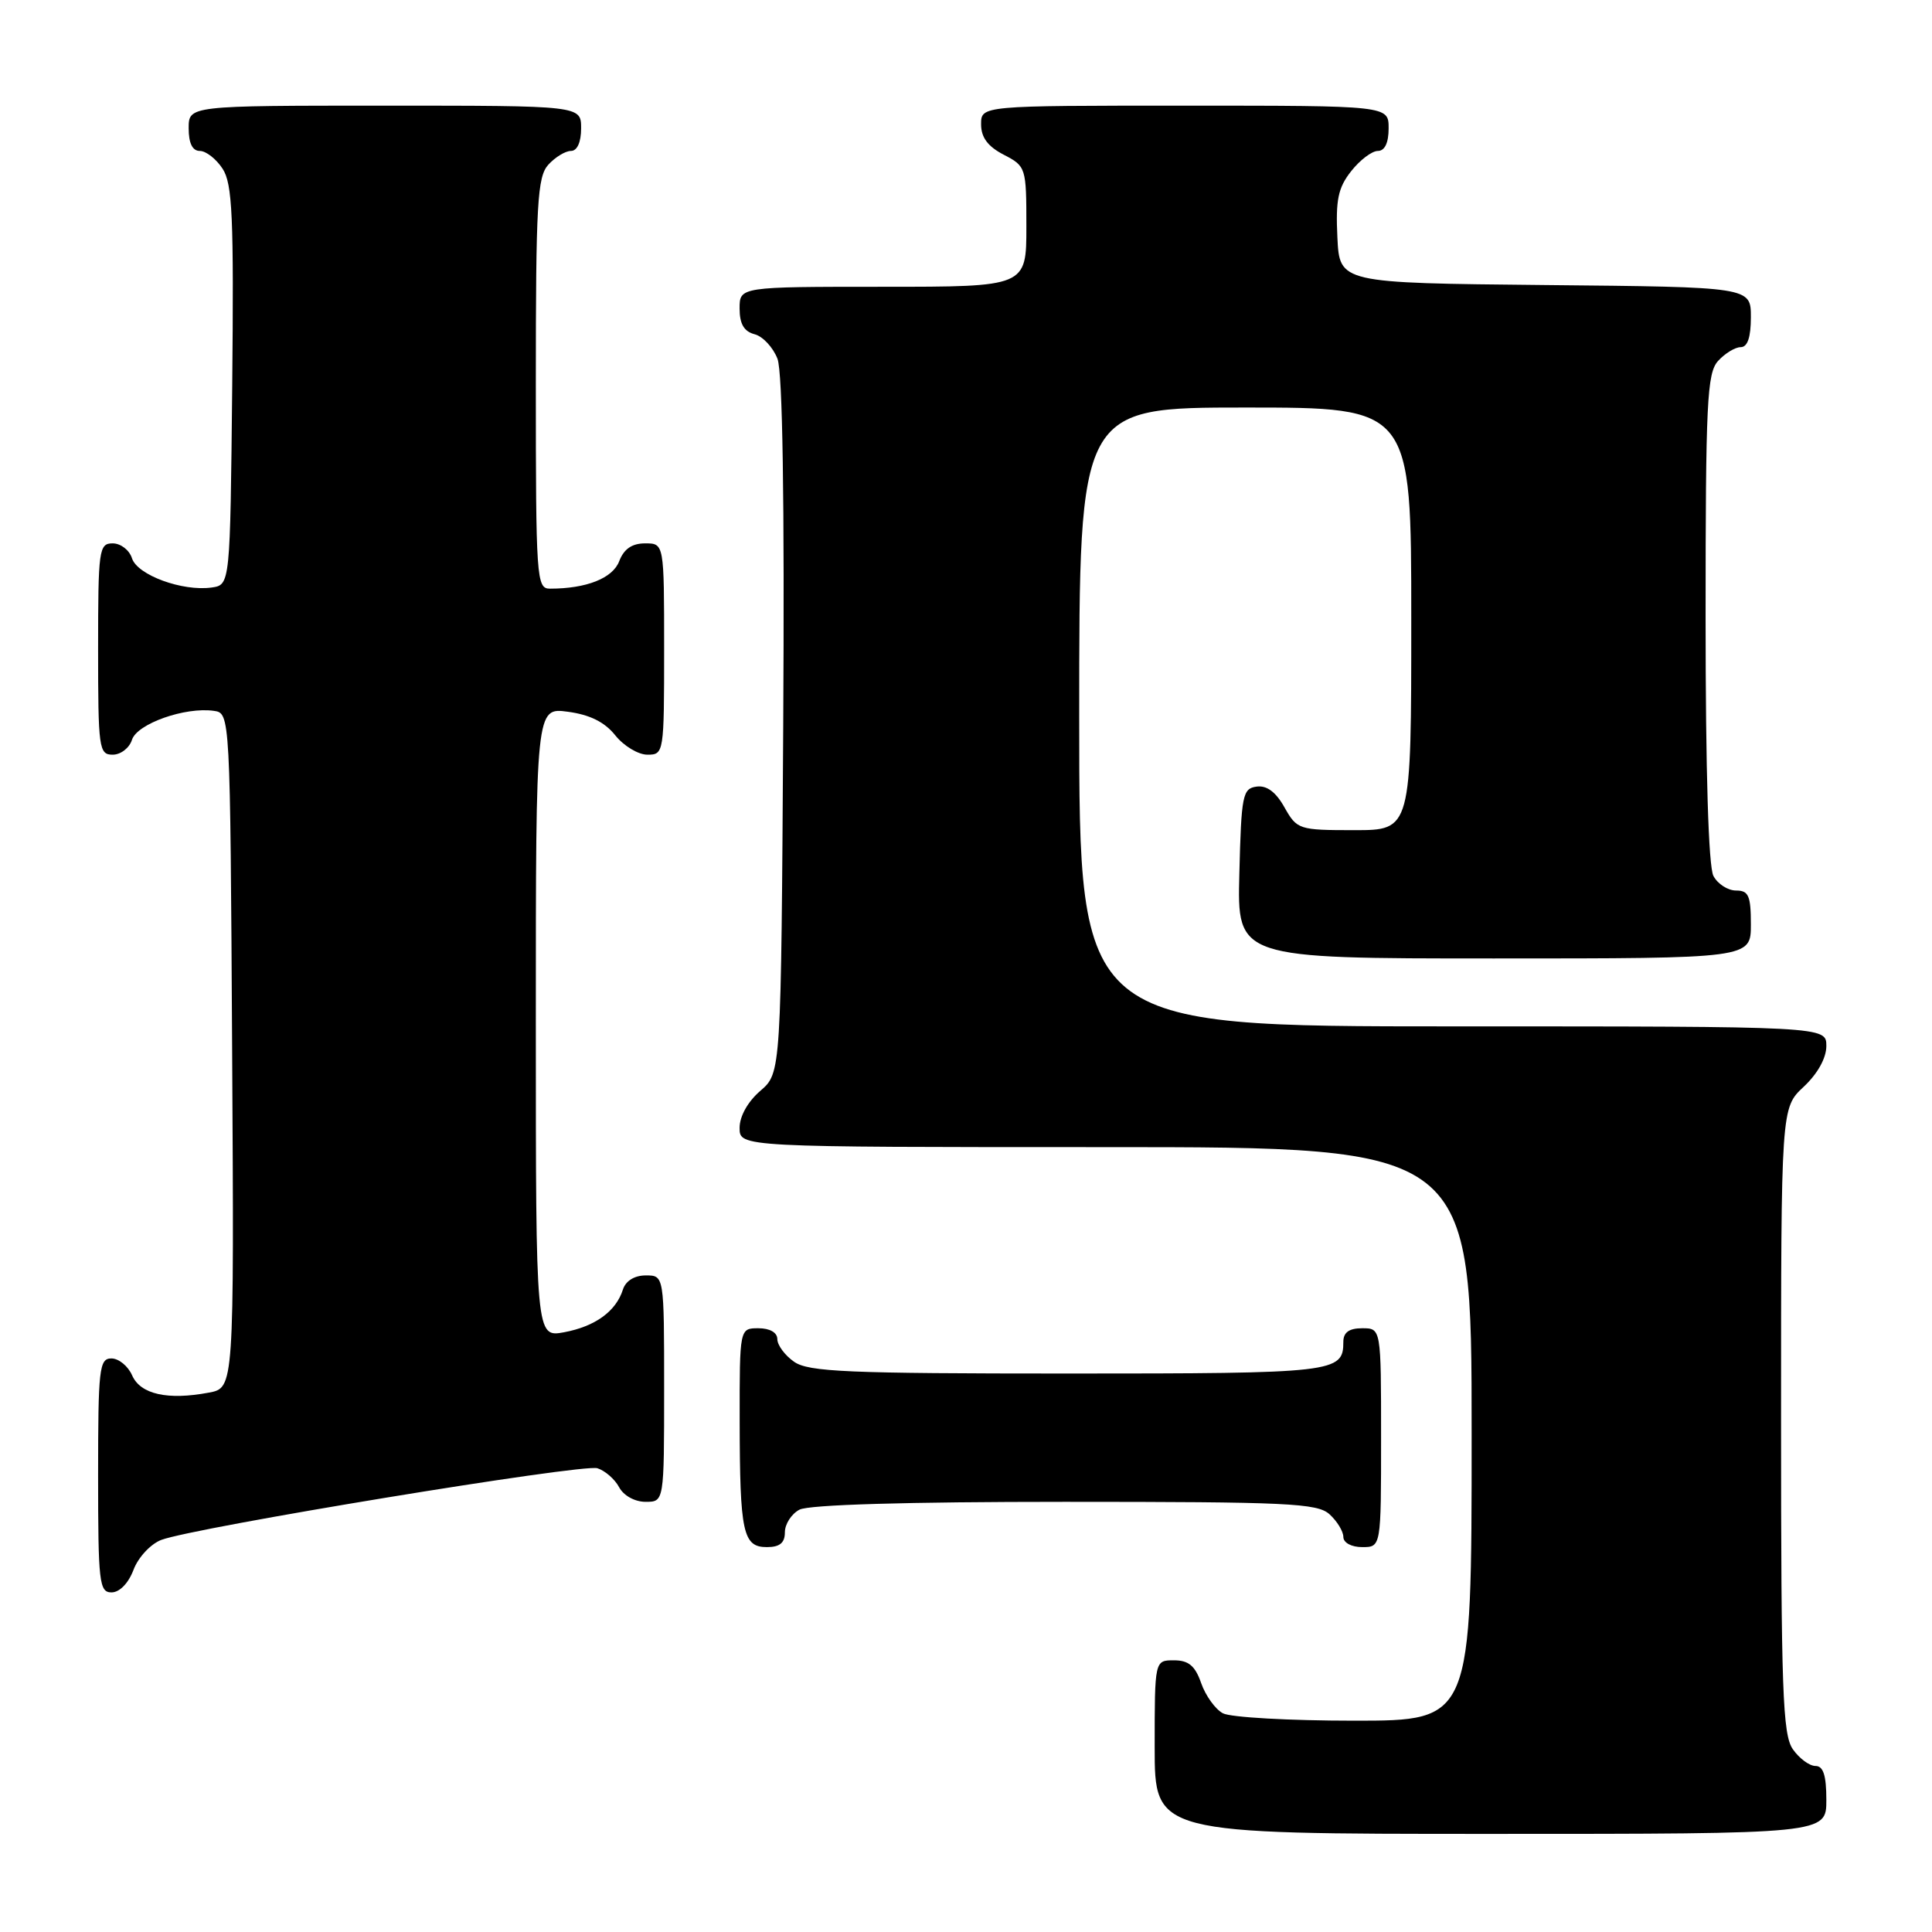 <?xml version="1.0" encoding="UTF-8" standalone="no"?>
<!DOCTYPE svg PUBLIC "-//W3C//DTD SVG 1.1//EN" "http://www.w3.org/Graphics/SVG/1.1/DTD/svg11.dtd" >
<svg xmlns="http://www.w3.org/2000/svg" xmlns:xlink="http://www.w3.org/1999/xlink" version="1.1" viewBox="0 0 256 256">
 <g >
 <path fill="currentColor"
d=" M 242.00 238.50 C 242.00 235.25 241.60 234.00 240.56 234.00 C 239.76 234.00 238.41 233.00 237.56 231.78 C 236.21 229.85 236.00 224.01 236.00 188.18 C 236.00 146.80 236.00 146.80 239.00 144.00 C 240.84 142.28 242.00 140.20 242.00 138.60 C 242.00 136.00 242.00 136.00 192.50 136.00 C 143.00 136.00 143.00 136.00 143.00 95.00 C 143.00 54.00 143.00 54.00 165.00 54.00 C 187.00 54.00 187.00 54.00 187.00 82.00 C 187.00 110.00 187.00 110.00 179.45 110.00 C 172.10 110.00 171.86 109.92 170.20 106.98 C 169.06 104.94 167.85 104.04 166.50 104.23 C 164.65 104.48 164.48 105.37 164.22 115.75 C 163.93 127.00 163.93 127.00 197.97 127.00 C 232.00 127.00 232.00 127.00 232.00 122.50 C 232.00 118.69 231.70 118.00 230.04 118.00 C 228.95 118.00 227.60 117.13 227.04 116.07 C 226.38 114.85 226.00 102.20 226.00 81.89 C 226.00 53.30 226.19 49.45 227.65 47.83 C 228.57 46.82 229.92 46.00 230.65 46.00 C 231.56 46.00 232.00 44.69 232.00 42.02 C 232.00 38.03 232.00 38.03 204.75 37.77 C 177.50 37.50 177.50 37.50 177.21 31.44 C 176.97 26.50 177.30 24.88 179.03 22.69 C 180.19 21.21 181.79 20.00 182.57 20.00 C 183.49 20.00 184.00 18.93 184.00 17.00 C 184.00 14.00 184.00 14.00 157.00 14.00 C 130.00 14.00 130.00 14.00 130.00 16.47 C 130.00 18.21 130.89 19.41 133.00 20.50 C 135.95 22.03 136.00 22.18 136.00 30.03 C 136.00 38.00 136.00 38.00 117.00 38.00 C 98.00 38.00 98.00 38.00 98.00 40.88 C 98.00 42.92 98.58 43.92 99.99 44.29 C 101.08 44.57 102.44 46.04 103.02 47.54 C 103.70 49.34 103.96 66.14 103.78 96.23 C 103.50 142.17 103.50 142.17 100.75 144.54 C 99.09 145.97 98.00 147.91 98.00 149.45 C 98.00 152.00 98.00 152.00 146.50 152.00 C 195.00 152.00 195.00 152.00 195.00 190.00 C 195.00 228.00 195.00 228.00 179.43 228.00 C 170.87 228.00 163.05 227.56 162.04 227.02 C 161.03 226.48 159.74 224.68 159.16 223.02 C 158.36 220.72 157.49 220.00 155.55 220.00 C 153.00 220.00 153.00 220.00 153.00 231.50 C 153.00 243.00 153.00 243.00 197.50 243.00 C 242.00 243.00 242.00 243.00 242.00 238.50 Z  M 17.69 208.01 C 18.31 206.36 19.96 204.59 21.36 204.05 C 25.70 202.40 77.22 193.93 79.16 194.55 C 80.17 194.87 81.47 196.00 82.04 197.07 C 82.63 198.18 84.12 199.00 85.54 199.00 C 88.00 199.00 88.00 199.00 88.00 184.00 C 88.00 169.00 88.00 169.00 85.57 169.00 C 84.07 169.00 82.91 169.72 82.54 170.87 C 81.63 173.76 78.86 175.76 74.75 176.53 C 71.00 177.22 71.00 177.22 71.00 135.48 C 71.00 93.74 71.00 93.74 75.24 94.31 C 78.16 94.70 80.13 95.68 81.53 97.44 C 82.66 98.85 84.57 100.00 85.79 100.00 C 87.97 100.00 88.00 99.78 88.00 86.00 C 88.00 72.00 88.00 72.00 85.48 72.00 C 83.74 72.00 82.67 72.74 82.05 74.36 C 81.19 76.62 77.72 78.00 72.87 78.00 C 71.09 78.00 71.00 76.73 71.00 50.83 C 71.00 26.95 71.20 23.44 72.65 21.83 C 73.57 20.82 74.92 20.00 75.65 20.00 C 76.48 20.00 77.00 18.85 77.00 17.00 C 77.00 14.00 77.00 14.00 51.00 14.00 C 25.00 14.00 25.00 14.00 25.00 17.00 C 25.00 18.98 25.50 20.00 26.48 20.00 C 27.29 20.00 28.65 21.06 29.49 22.35 C 30.80 24.34 30.99 28.70 30.77 51.10 C 30.50 77.50 30.50 77.50 28.04 77.85 C 24.18 78.39 18.20 76.20 17.49 73.98 C 17.15 72.89 16.00 72.00 14.93 72.00 C 13.11 72.00 13.00 72.83 13.00 86.00 C 13.00 99.17 13.11 100.00 14.93 100.00 C 16.00 100.00 17.15 99.11 17.49 98.02 C 18.17 95.90 24.52 93.65 28.33 94.19 C 30.50 94.50 30.50 94.50 30.76 139.20 C 31.02 183.91 31.02 183.91 27.67 184.53 C 22.21 185.56 18.61 184.75 17.51 182.25 C 16.97 181.01 15.73 180.00 14.76 180.00 C 13.15 180.00 13.00 181.36 13.00 195.50 C 13.00 209.70 13.15 211.00 14.78 211.00 C 15.84 211.00 17.02 209.79 17.69 208.01 Z  M 104.00 203.04 C 104.00 201.95 104.87 200.60 105.93 200.04 C 107.16 199.38 120.11 199.00 141.11 199.00 C 170.63 199.00 174.55 199.18 176.17 200.65 C 177.18 201.57 178.00 202.92 178.00 203.65 C 178.00 204.42 179.07 205.00 180.50 205.00 C 183.00 205.00 183.00 205.00 183.00 190.50 C 183.00 176.00 183.00 176.00 180.50 176.00 C 178.76 176.00 178.00 176.55 178.00 177.80 C 178.00 181.88 176.94 182.00 141.52 182.00 C 112.30 182.00 107.13 181.78 105.22 180.44 C 104.00 179.59 103.00 178.24 103.00 177.44 C 103.00 176.57 102.01 176.00 100.50 176.00 C 98.00 176.00 98.00 176.00 98.01 188.25 C 98.03 203.11 98.44 205.00 101.62 205.00 C 103.32 205.00 104.00 204.44 104.00 203.04 Z "/>
</g>
</svg>